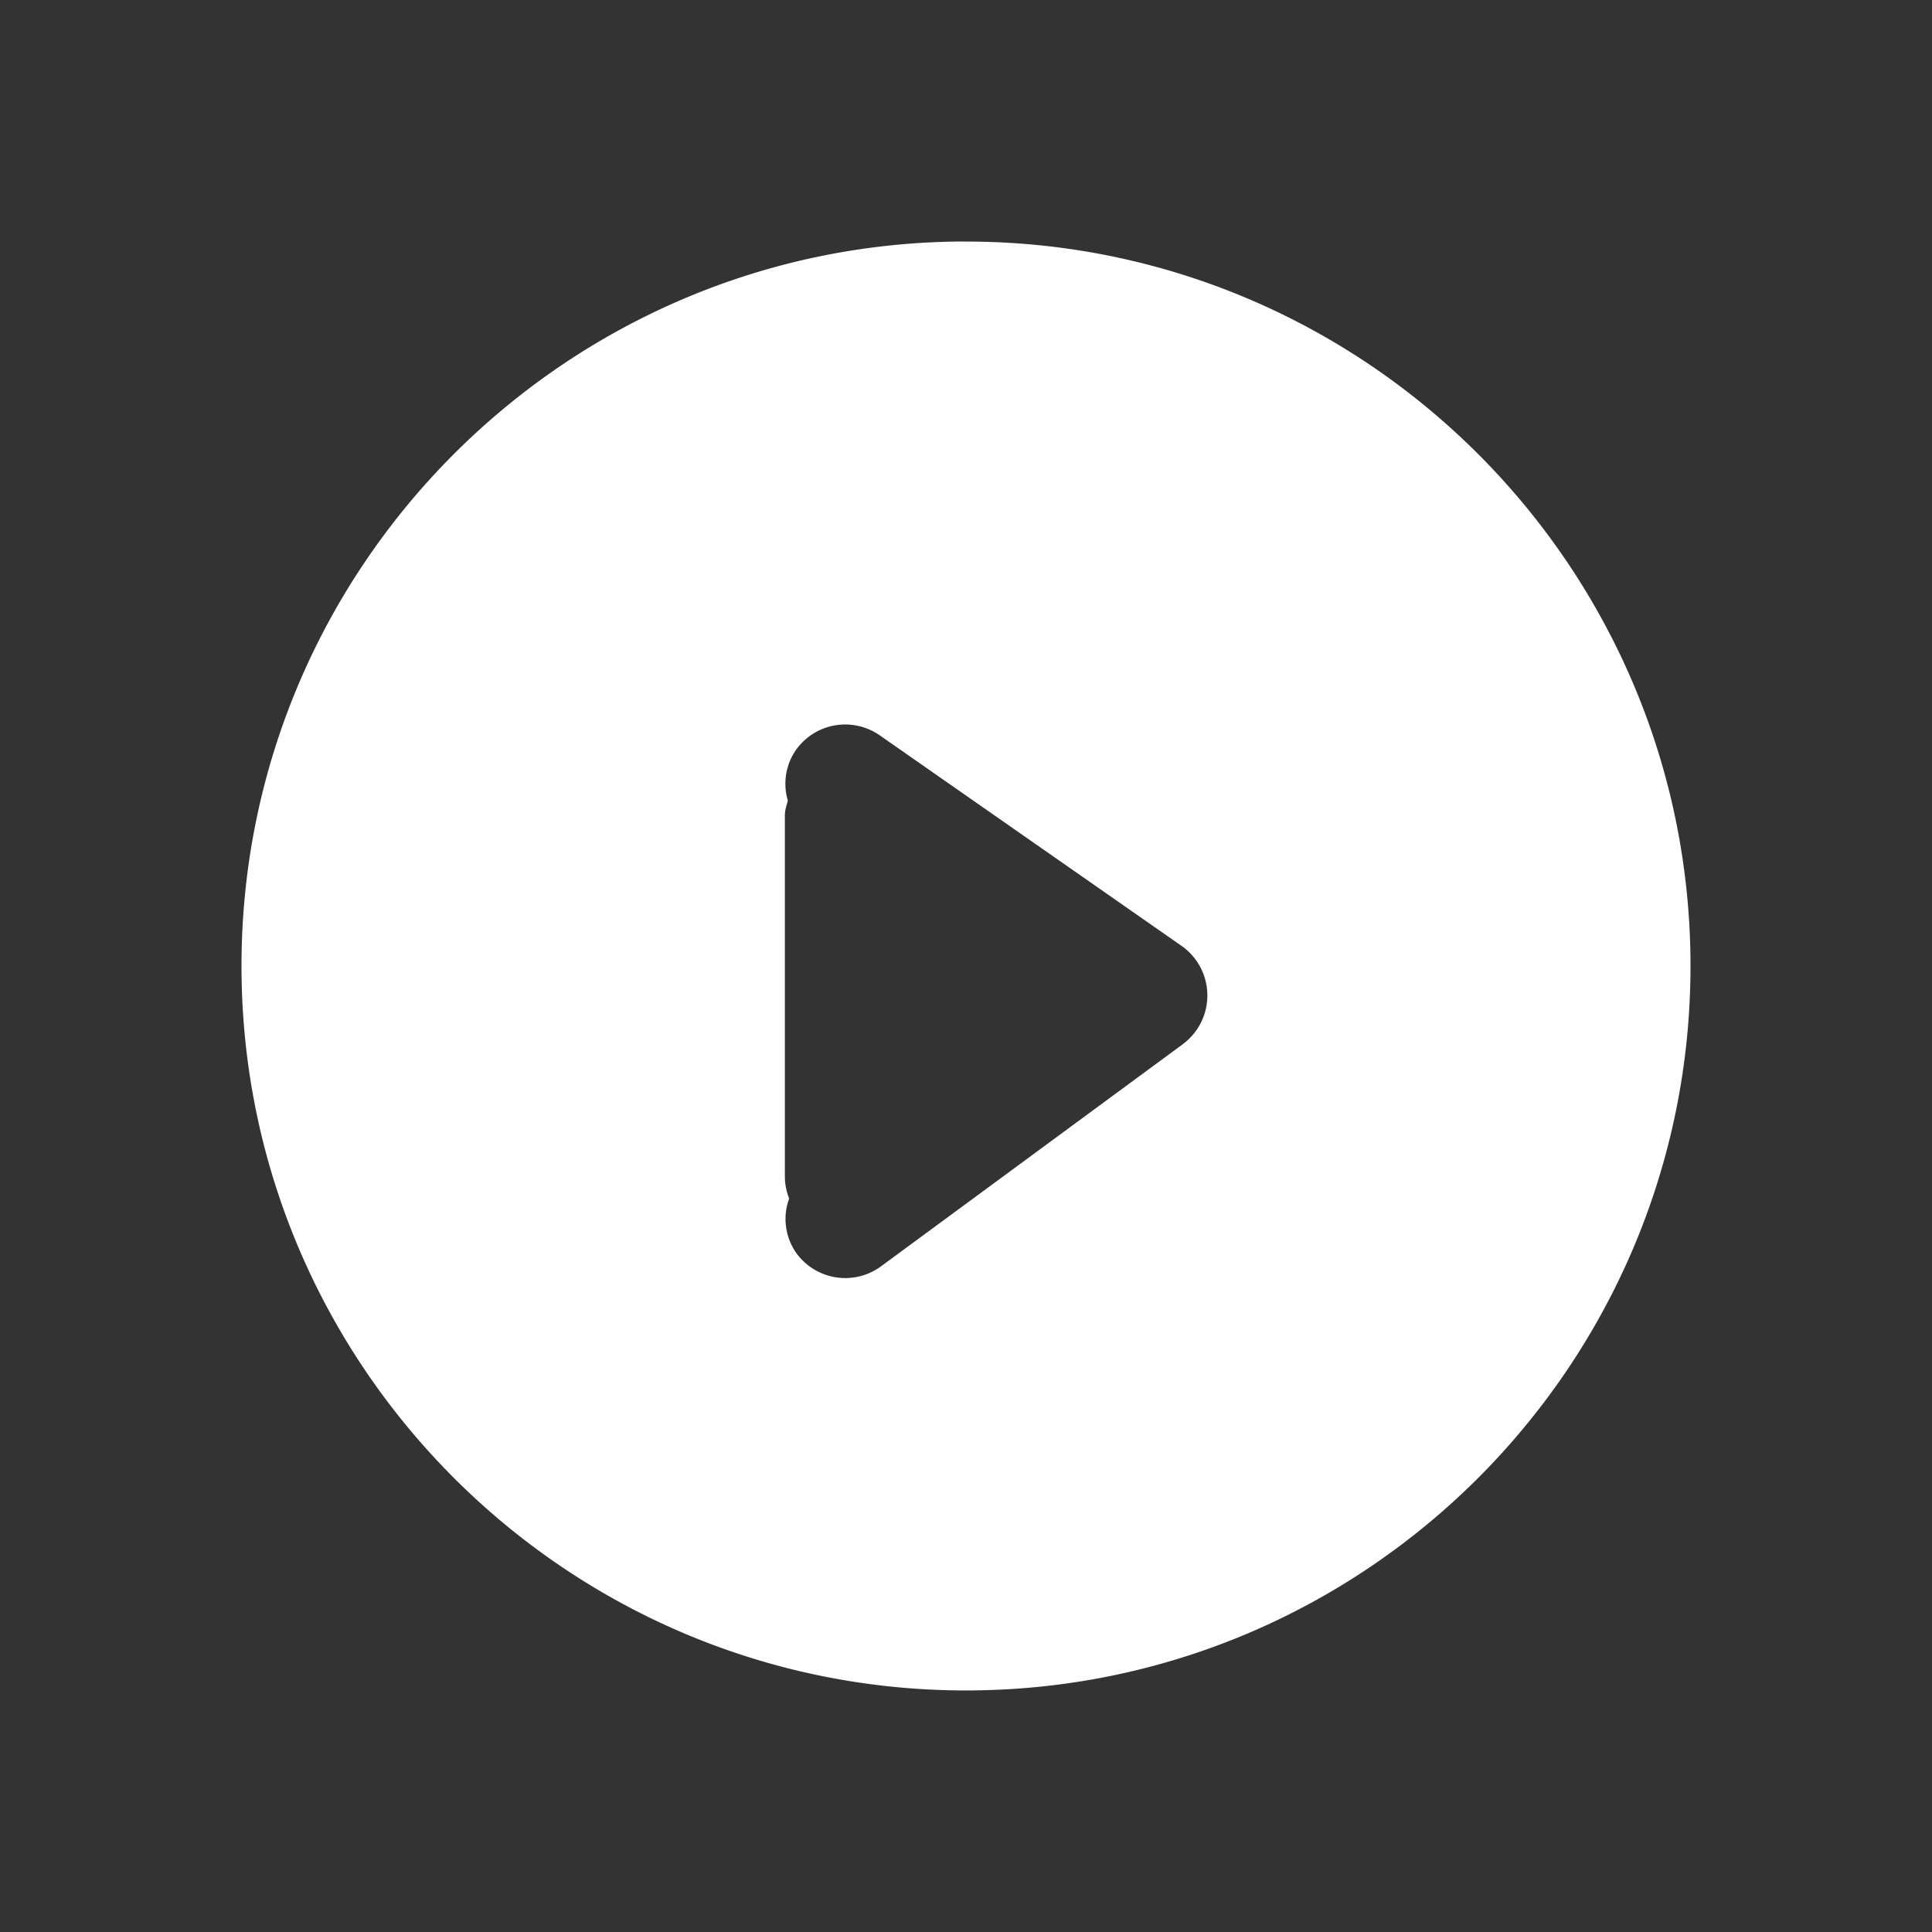 <?xml version="1.0" standalone="no"?><!DOCTYPE svg PUBLIC "-//W3C//DTD SVG 1.1//EN" "http://www.w3.org/Graphics/SVG/1.1/DTD/svg11.dtd"><svg t="1517125422724" class="icon" style="" viewBox="0 0 1024 1024" version="1.1" xmlns="http://www.w3.org/2000/svg" p-id="2617" xmlns:xlink="http://www.w3.org/1999/xlink" width="200" height="200"><rect x="0" y="0" width="1024" height="1024" fill="#333333" stroke="none"/><defs><style type="text/css"></style></defs><path d="M626.976 553.408l-160 117.76a32 32 0 0 1-44.736-6.784 31.36 31.36 0 0 1-3.968-29.12A32.128 32.128 0 0 1 416 624v-192c0-2.688 0.928-5.12 1.568-7.68a31.424 31.424 0 0 1 4.16-26.624 32 32 0 0 1 44.576-7.936l160 111.616a32.096 32.096 0 0 1 0.64 52.032M512 128C300.288 128 128 300.288 128 511.968c0 211.744 172.288 384 384 384 211.744 0 384-172.224 384-384 0-211.68-172.256-383.936-384-383.936" p-id="2618" fill="#ffffff"></path></svg>